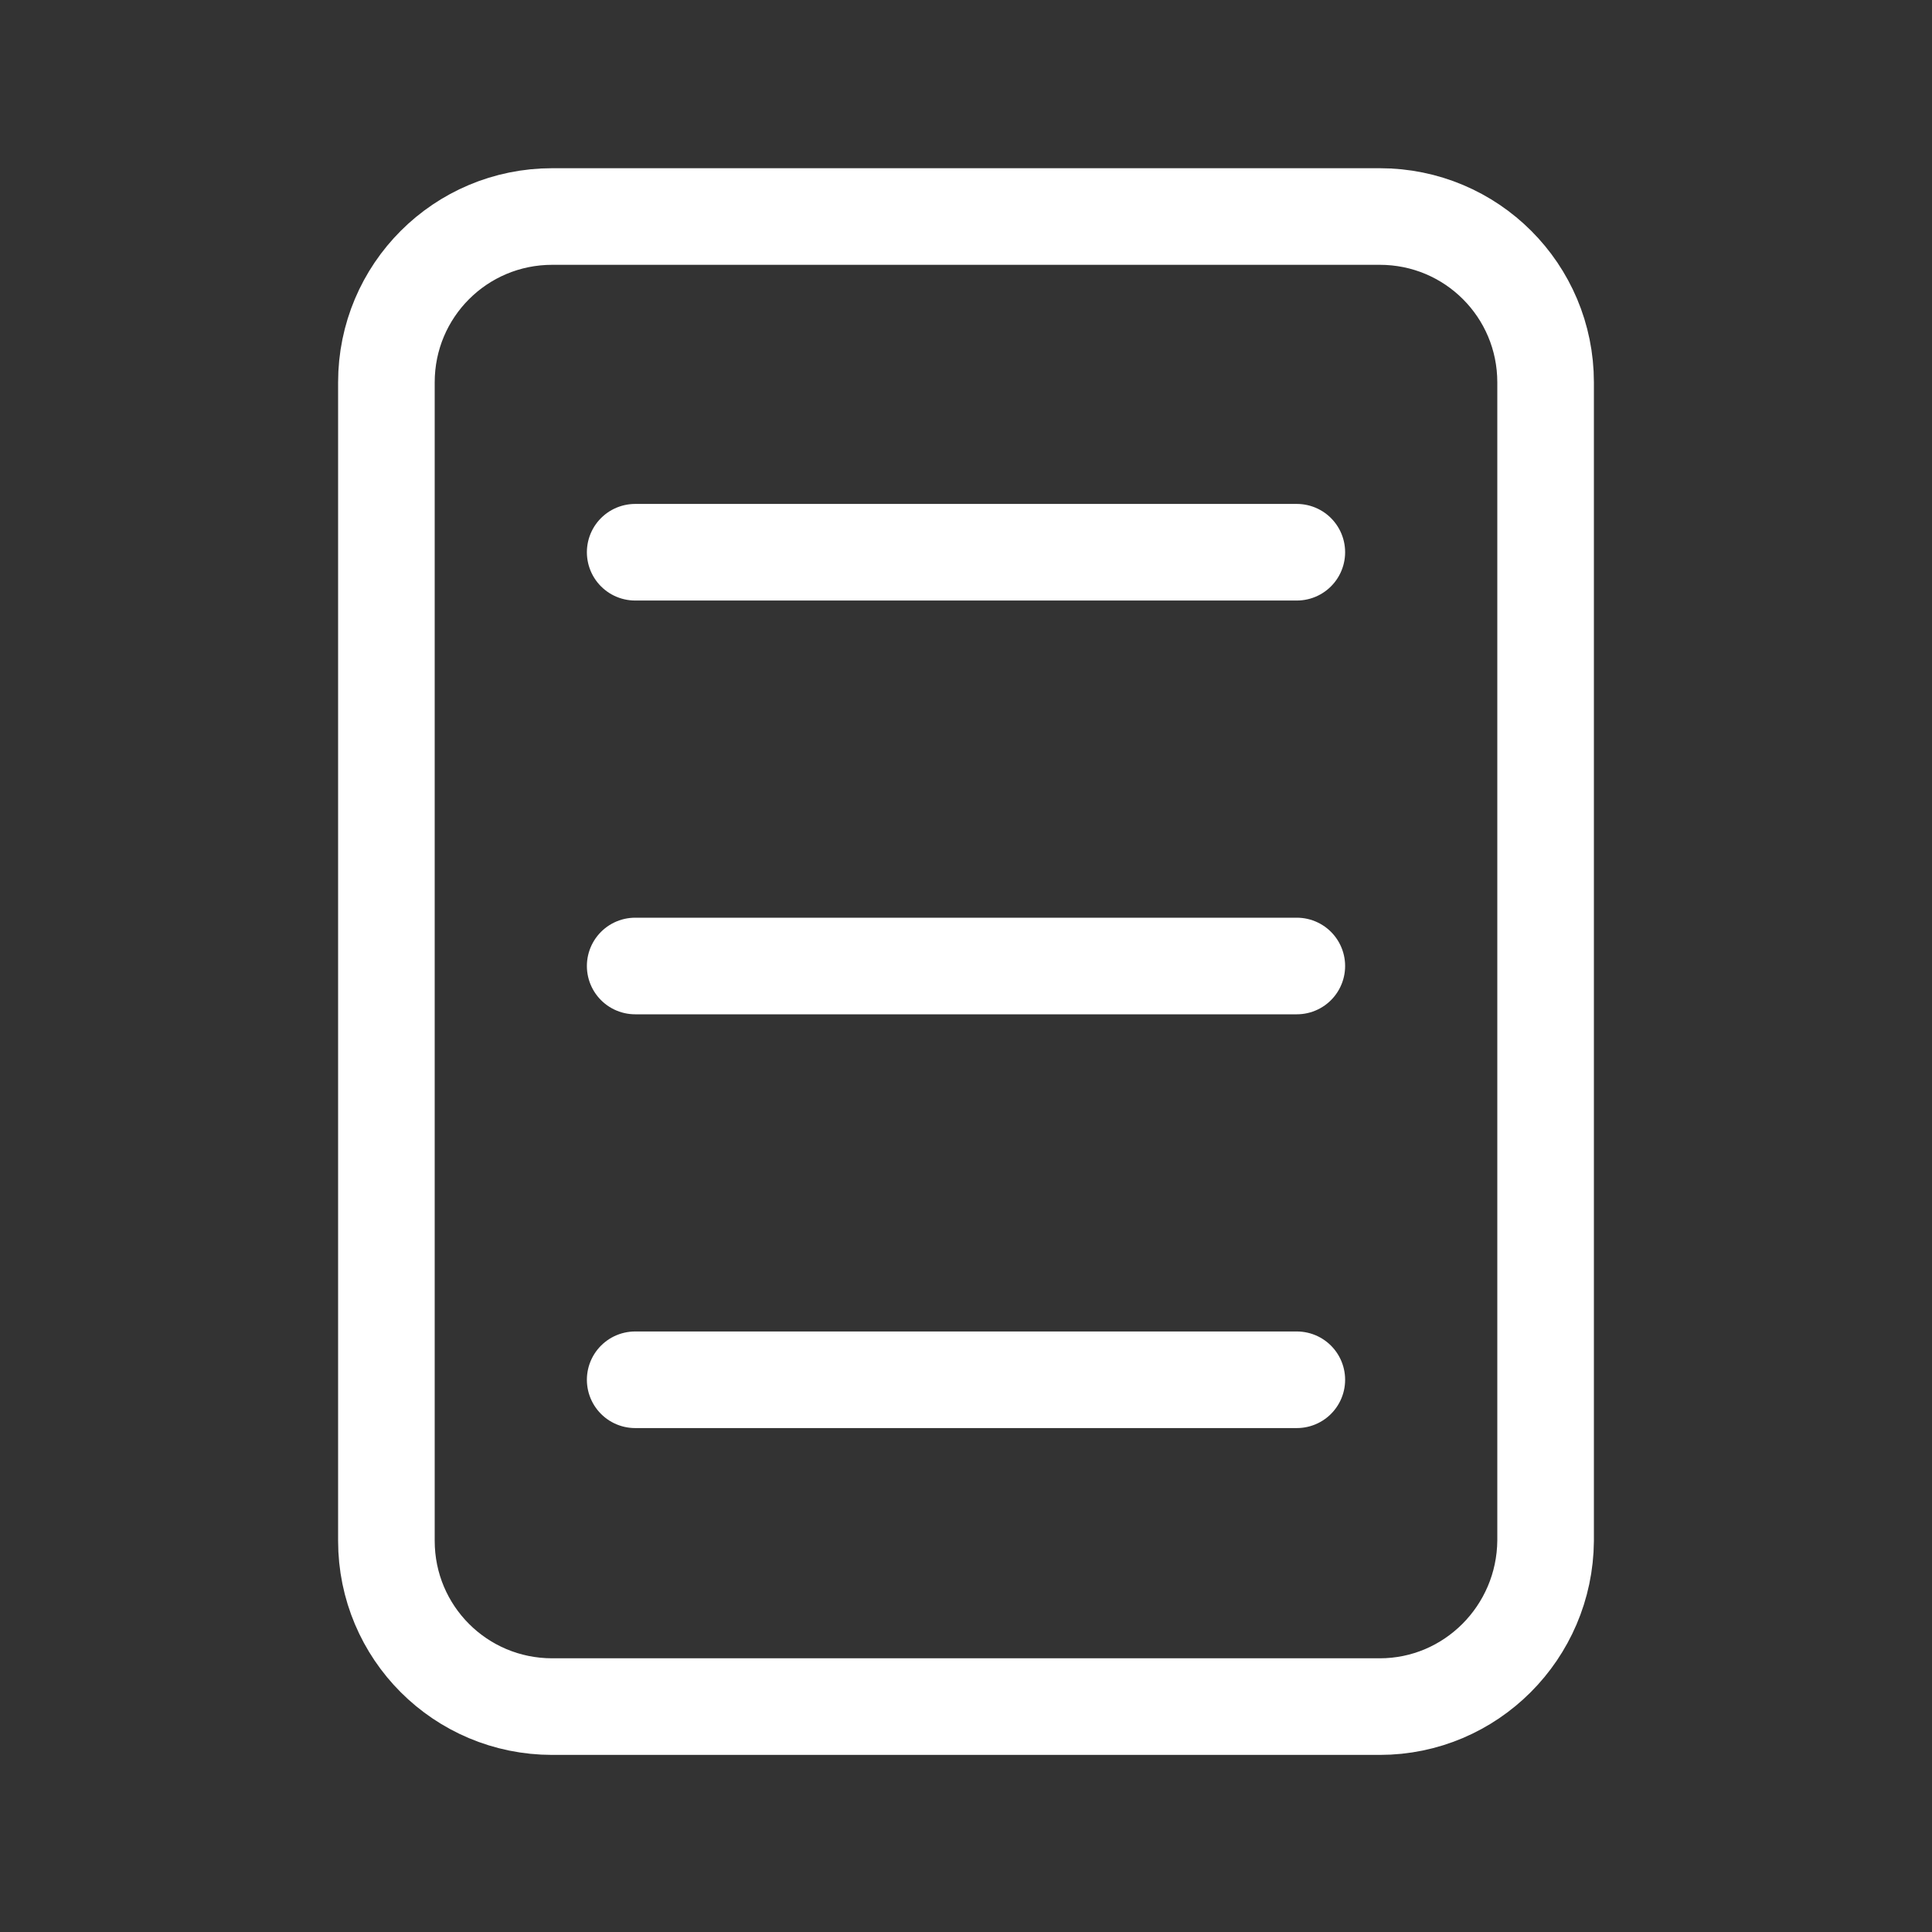 <svg width="30" height="30" viewBox="0 0 30 30" fill="none" xmlns="http://www.w3.org/2000/svg">
<rect x="0" y="0" width="30" height="30" fill="#333333" stroke="none"/>
<path d="M8.575 26.5C7.15 26.5 6 25.35 6 23.925V5.937C6 4.512 7.15 3.362 8.575 3.362H21.425C22.85 3.362 24 4.512 24 5.937V23.925C23.988 25.35 22.837 26.5 21.425 26.5H8.575Z" stroke="white" stroke-width="1.5" stroke-linecap="round" stroke-linejoin="round"/>
<path d="M9.863 8.575H20.137" stroke="white" stroke-width="1.5" stroke-linecap="round" stroke-linejoin="round"/>
<path d="M9.863 15H20.137" stroke="white" stroke-width="1.5" stroke-linecap="round" stroke-linejoin="round"/>
<path d="M9.863 21.425H20.137" stroke="white" stroke-width="1.5" stroke-linecap="round" stroke-linejoin="round"/>
</svg>

